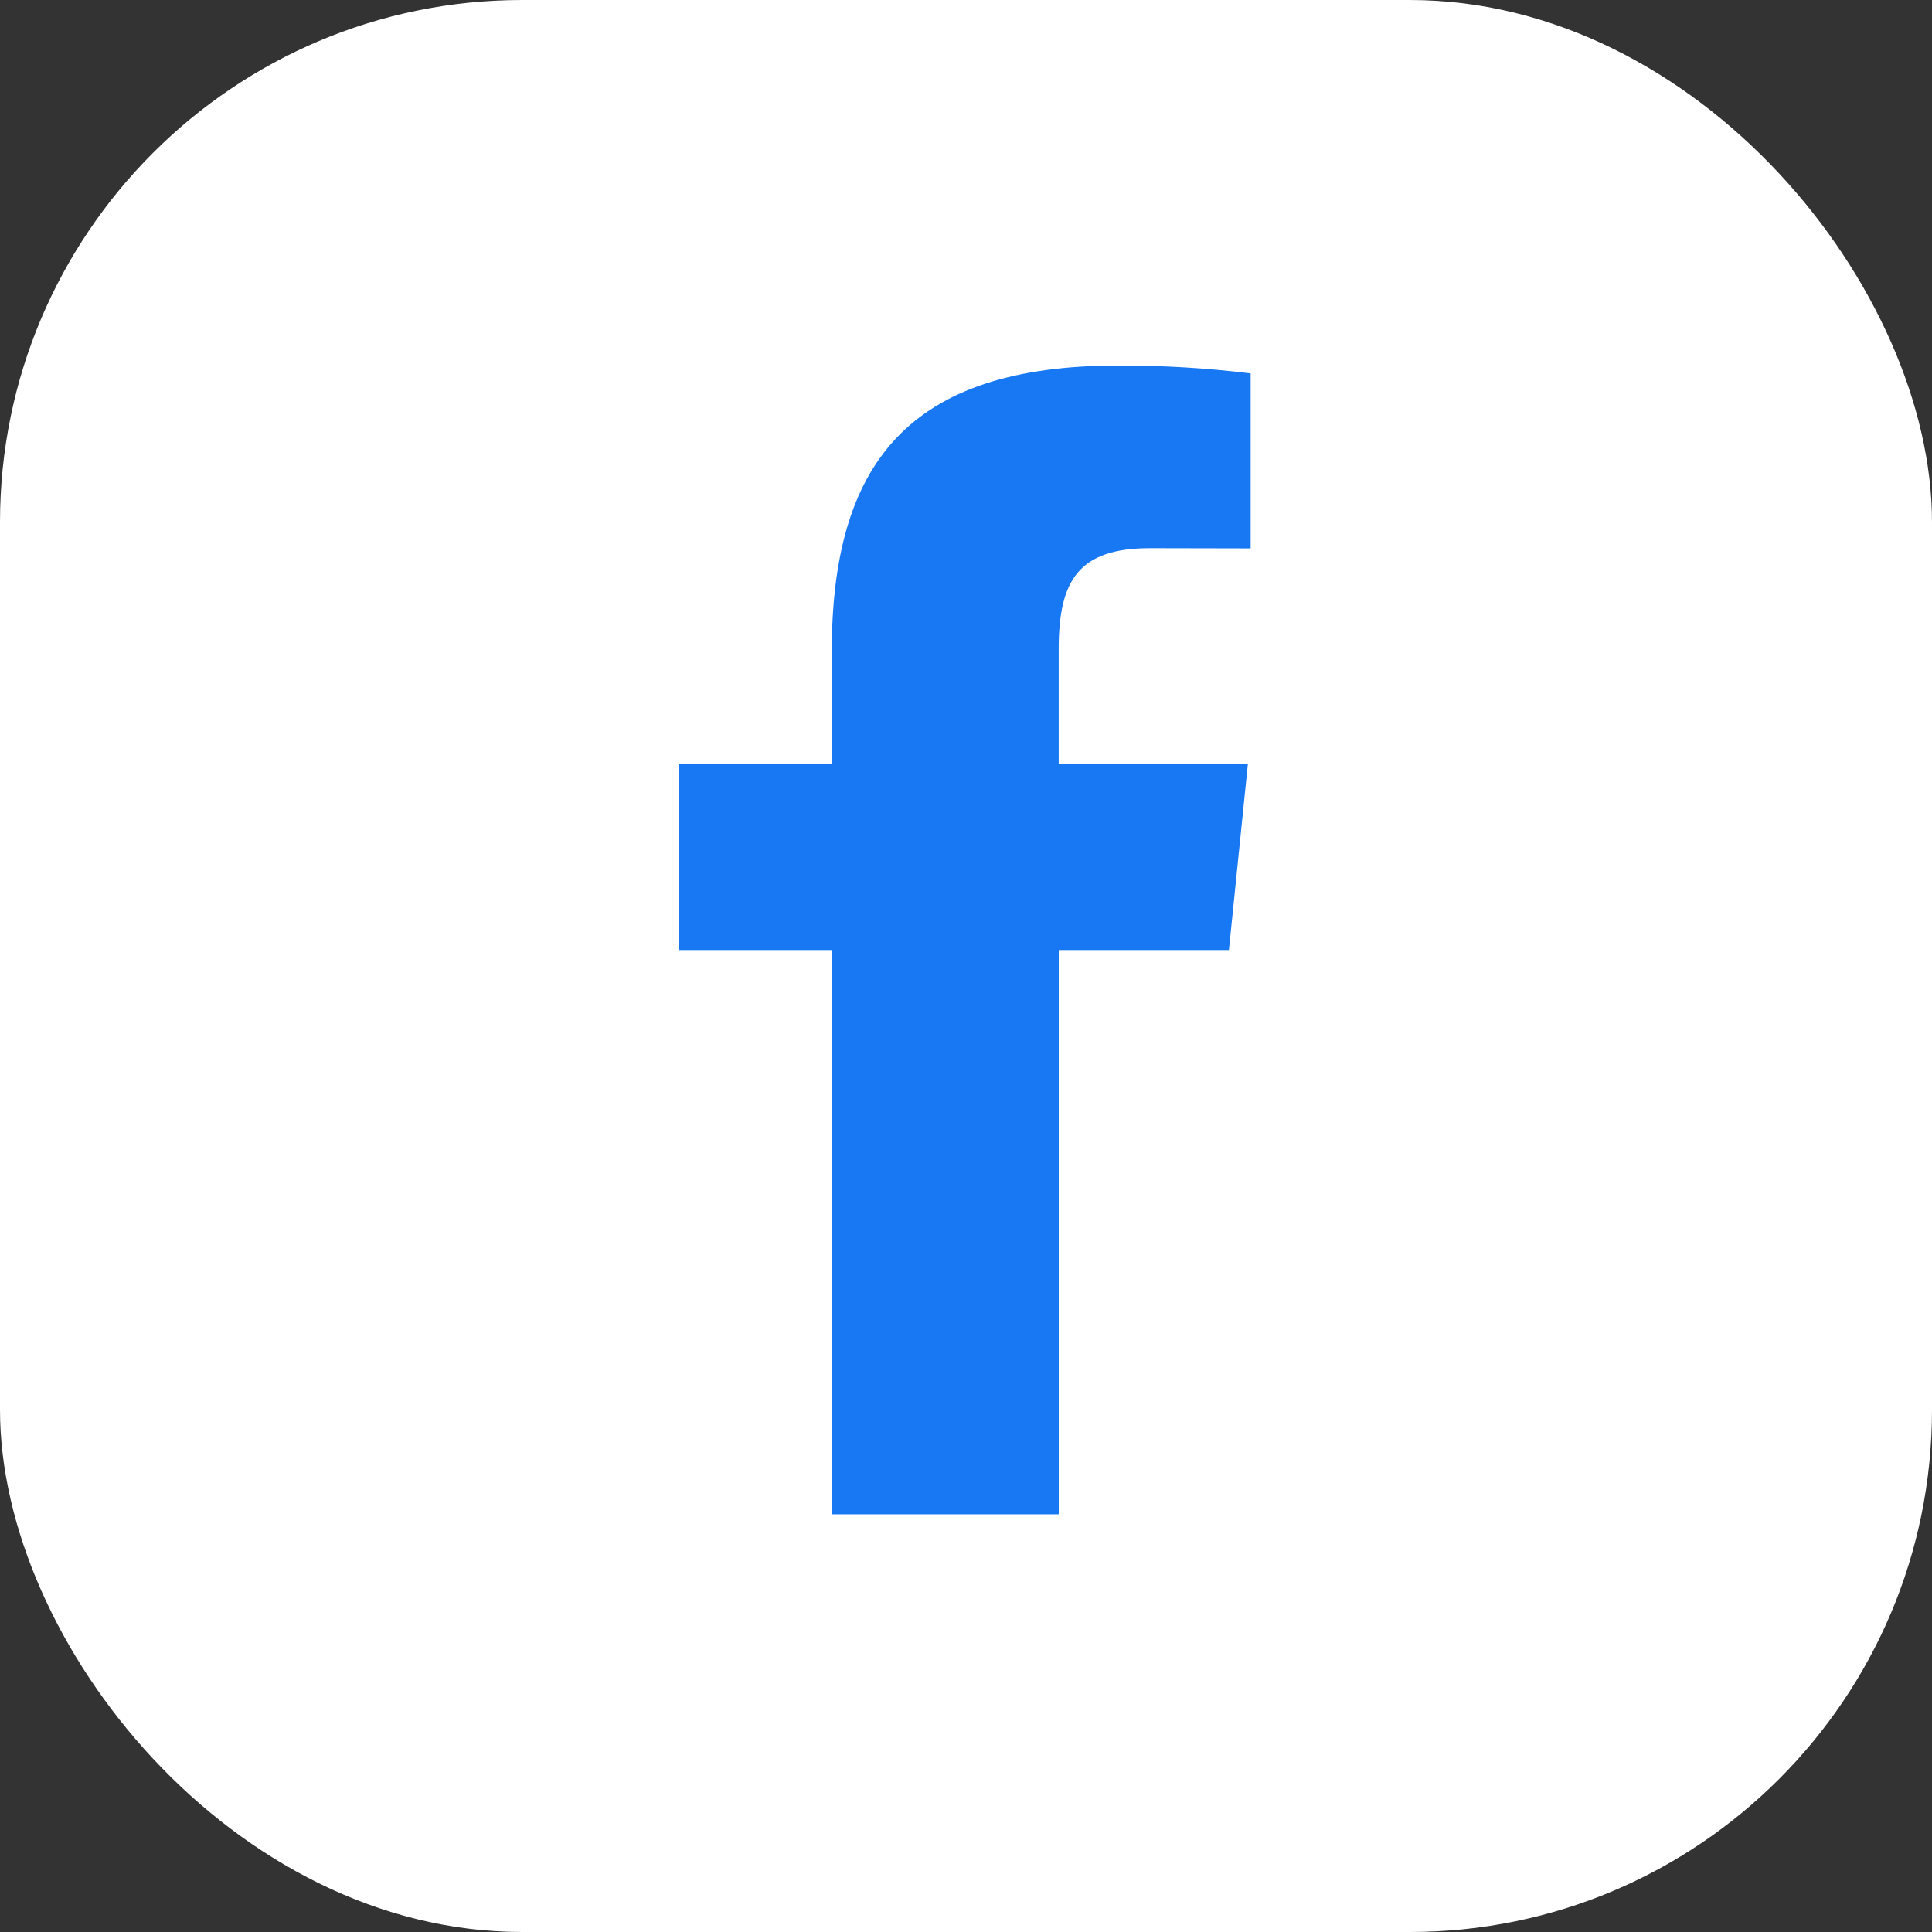 <svg width="37" height="37" viewBox="0 0 37 37" fill="none" xmlns="http://www.w3.org/2000/svg">
<rect x="0" y="0" width="37" height="37" fill="#333333" stroke="none"/>
<rect width="37" height="37" rx="10" fill="white"/>
<path d="M22.026 10.498C20.668 10.498 20.275 11.1 20.275 12.429V14.633H23.898L23.535 18.194H20.276V29H15.929V18.194H13V14.633H15.929V12.489C15.929 8.897 17.377 7 21.418 7C22.265 6.998 23.111 7.048 23.951 7.151V10.502L22.026 10.498Z" fill="#1877F2"/>
</svg>
